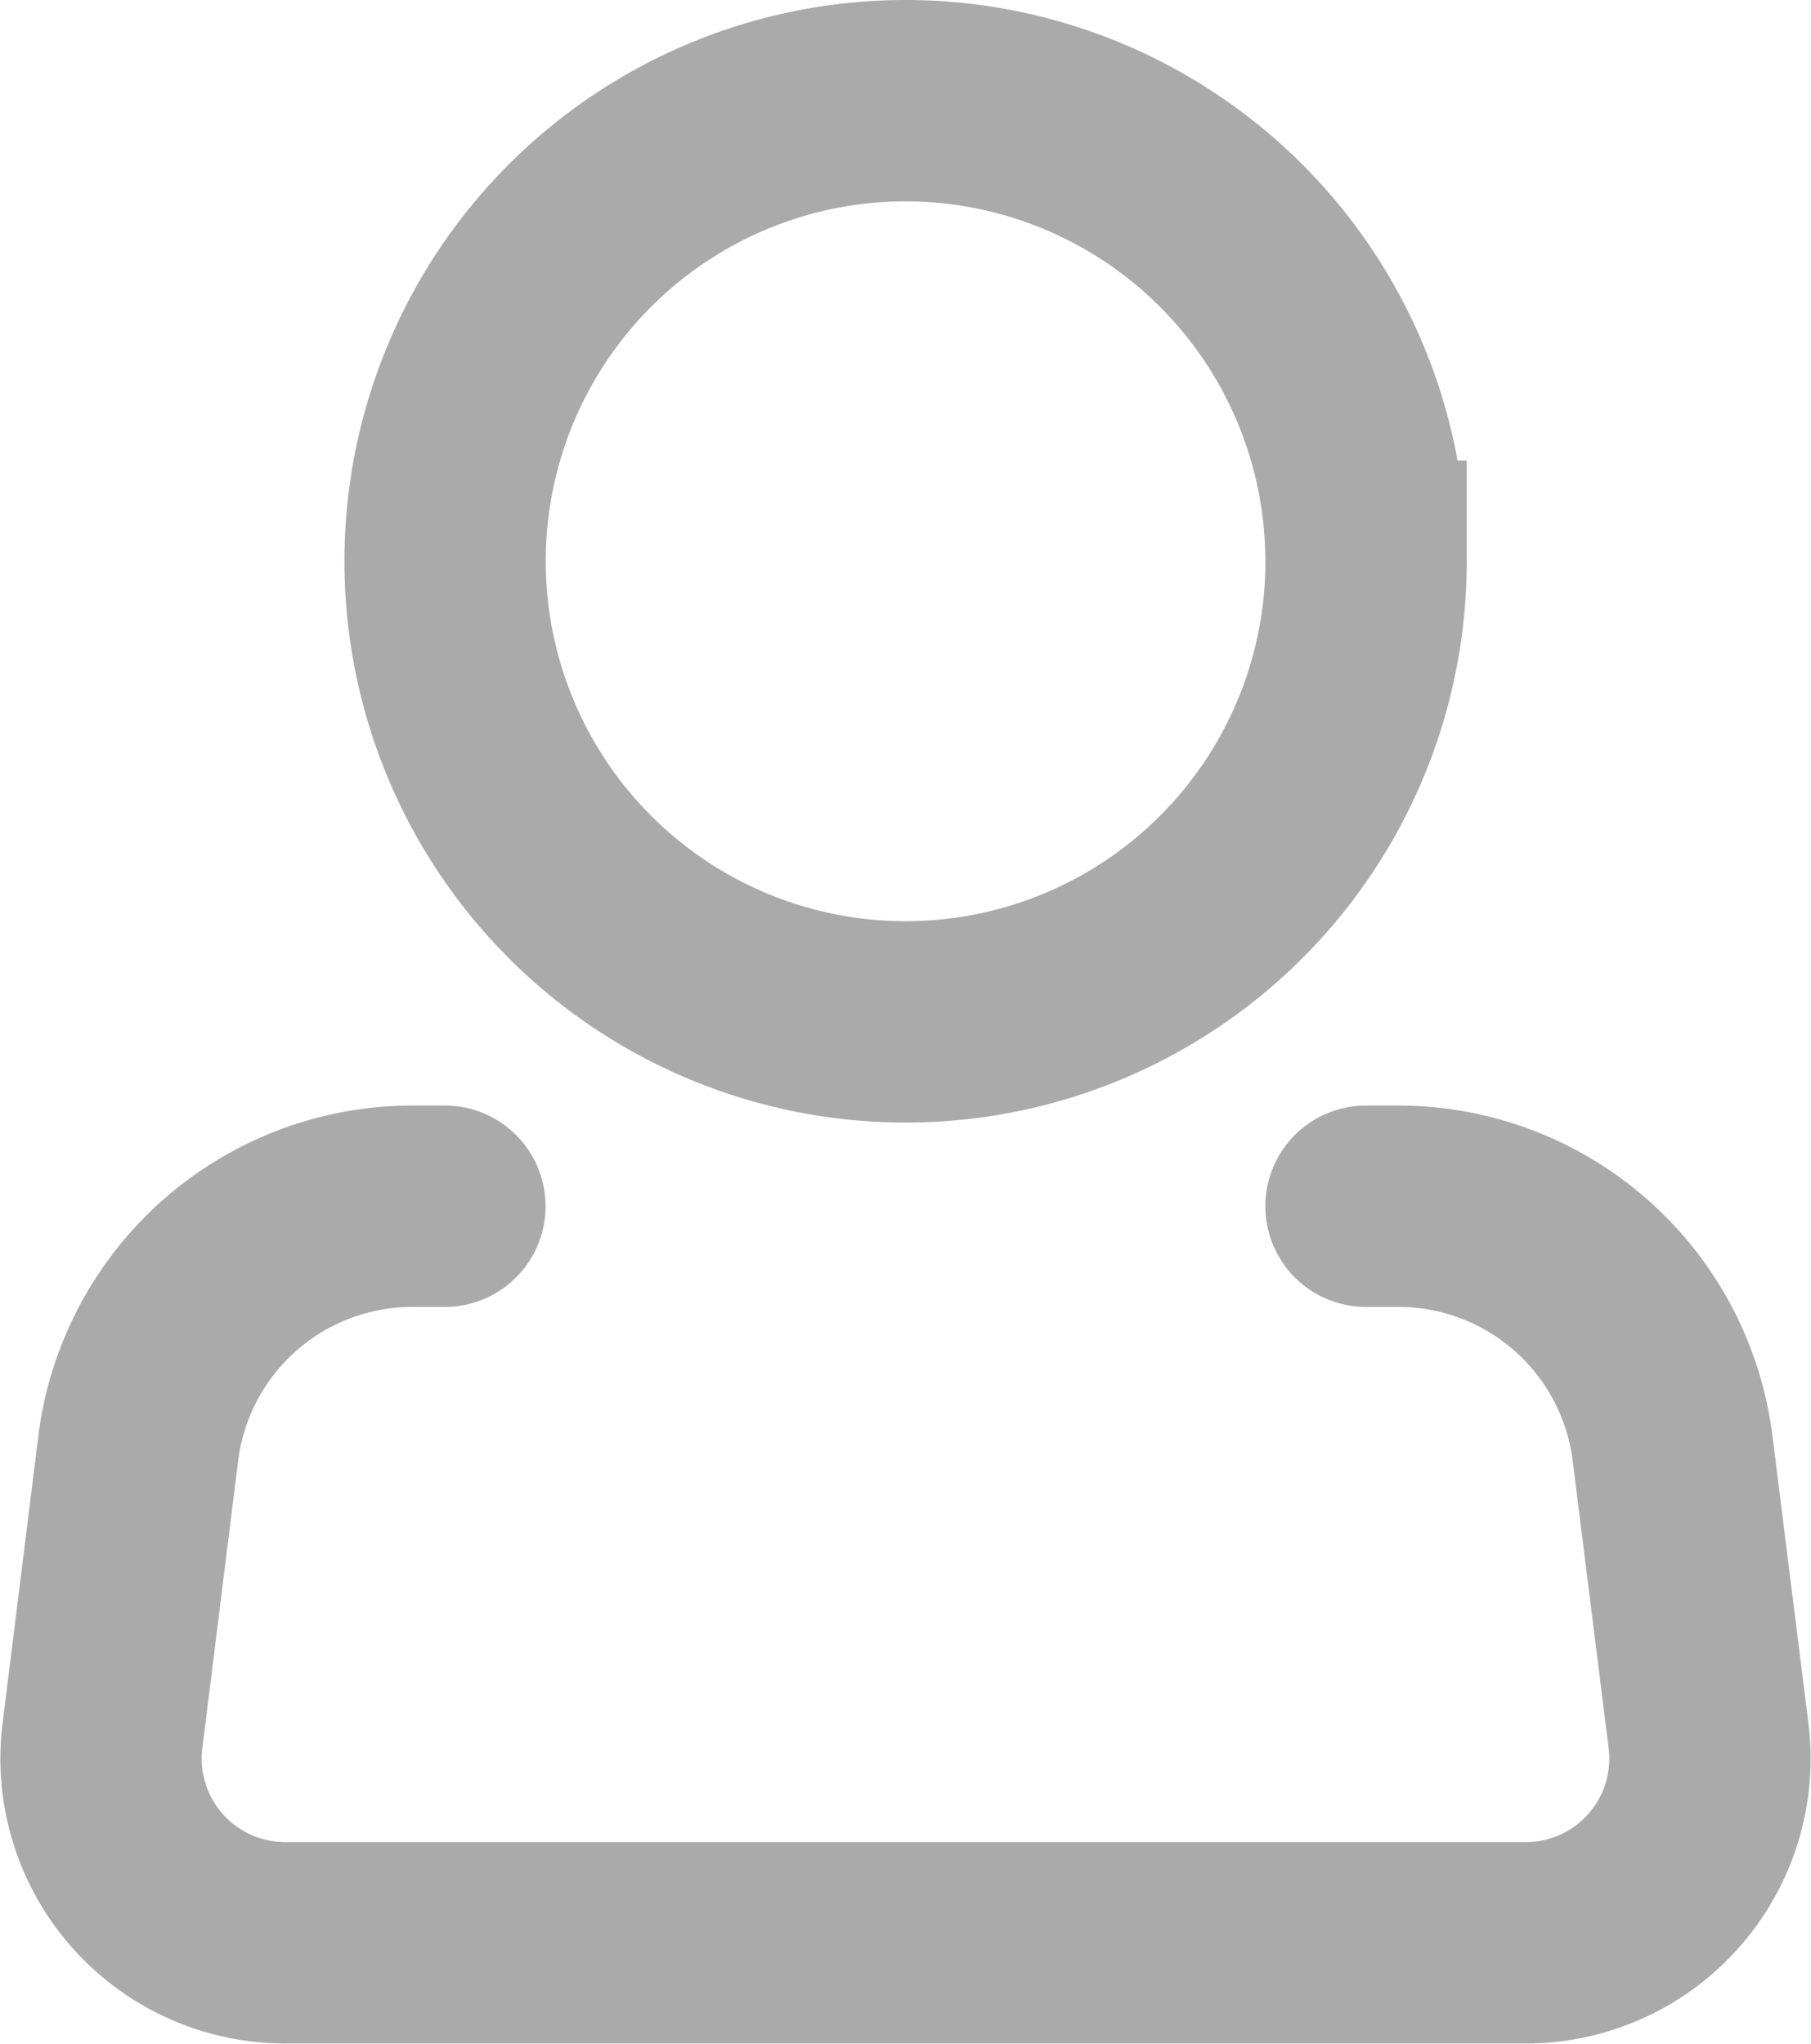 <?xml version="1.0" encoding="UTF-8" standalone="no"?>
<svg
   width="17.992"
   height="20.302"
   viewBox="0 0 17.992 20.302"
   version="1.1"
   id="svg1"
   sodipodi:docname="person.svg"
   inkscape:version="1.3.2 (091e20e, 2023-11-25, custom)"
   xmlns:inkscape="http://www.inkscape.org/namespaces/inkscape"
   xmlns:sodipodi="http://sodipodi.sourceforge.net/DTD/sodipodi-0.dtd"
   xmlns="http://www.w3.org/2000/svg"
   xmlns:svg="http://www.w3.org/2000/svg">
  <defs
     id="defs1" />
  <sodipodi:namedview
     id="namedview1"
     pagecolor="#ffffff"
     bordercolor="#000000"
     borderopacity="0.25"
     inkscape:showpageshadow="2"
     inkscape:pageopacity="0.0"
     inkscape:pagecheckerboard="0"
     inkscape:deskcolor="#d1d1d1"
     inkscape:zoom="40.439365"
     inkscape:cx="9.0011303"
     inkscape:cy="10.151"
     inkscape:window-width="1920"
     inkscape:window-height="1017"
     inkscape:window-x="-8"
     inkscape:window-y="-8"
     inkscape:window-maximized="1"
     inkscape:current-layer="svg1" />
  <g
     id="Icon_akar-person"
     data-name="Icon akar-person"
     transform="translate(-3.895 -2)">
    <path
       id="Path_12"
       data-name="Path 12"
       d="M19.651,7.575A4.575,4.575,0,1,1,15.075,3a4.575,4.575,0,0,1,4.575,4.575Z"
       transform="translate(-2.184)"
       fill="none"
       stroke="#c15324"
       stroke-width="2"
       style="stroke:#aaaaaa;stroke-opacity:1" />
    <path
       id="Path_13"
       data-name="Path 13"
       d="M17.466,21h.322a2.745,2.745,0,0,1,2.723,2.4l.358,2.859a1.83,1.83,0,0,1-1.816,2.057H6.729a1.83,1.83,0,0,1-1.816-2.057L5.269,23.4A2.745,2.745,0,0,1,7.994,21h.321"
       transform="translate(0 -7.019)"
       fill="none"
       stroke="#c15324"
       stroke-linecap="round"
       stroke-linejoin="round"
       stroke-width="2"
       style="stroke:#aaaaaa;stroke-opacity:1" />
  </g>
</svg>
